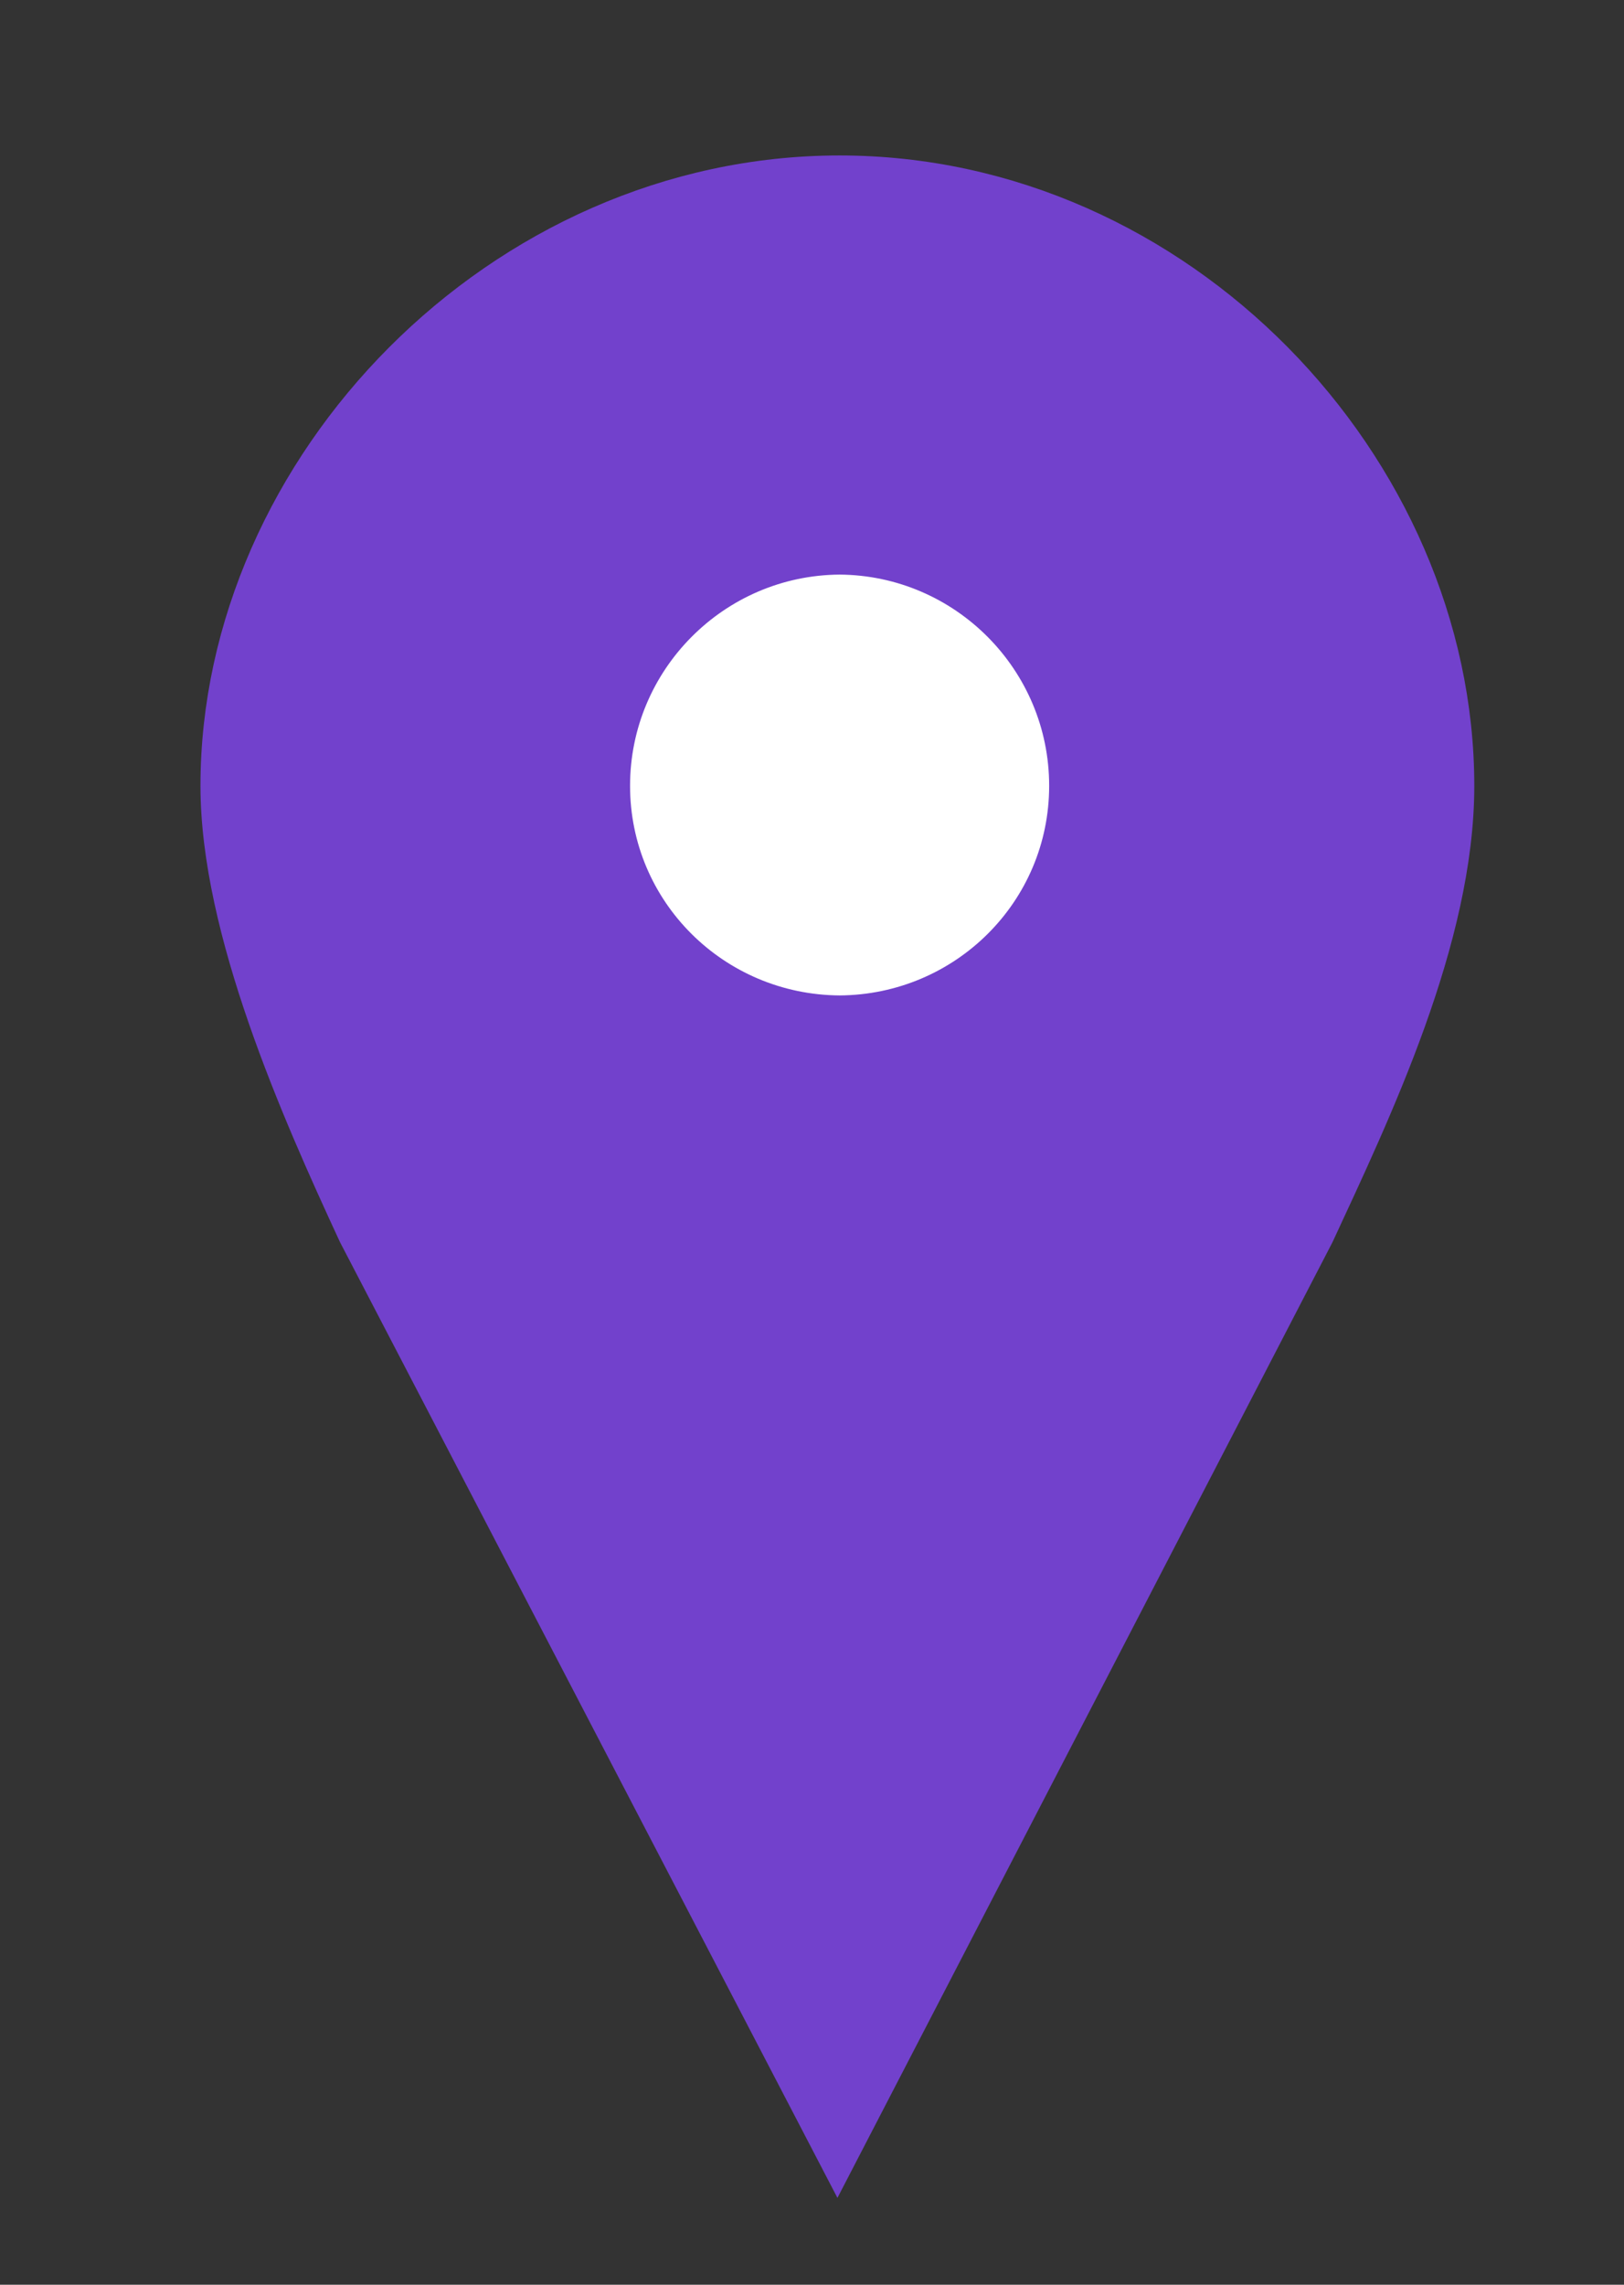 <svg xmlns="http://www.w3.org/2000/svg" xmlns:xlink="http://www.w3.org/1999/xlink" width="32" height="45"><rect width="100%" height="100%" fill="#333333" stroke="none"/><rect y="7.575" x="10.279" height="14.5" width="12.625" fill="#fff"/><path d="M16.544 3.612c-6.573 0-12.044 5.691-12.044 11.866 0 2.778 1.564 6.308 2.694 8.746l9.306 17.872 9.262-17.872c1.13-2.438 2.738-5.791 2.738-8.746 0-6.175-5.383-11.866-11.956-11.866zm0 7.155c2.584.017 4.679 2.122 4.679 4.71s-2.095 4.663-4.679 4.679c-2.584-.017-4.679-2.09-4.679-4.679 0-2.588 2.095-4.693 4.679-4.71z" fill="#7241cc" stroke="#7241cc" stroke-width="1.1" stroke-linecap="round"/></svg>